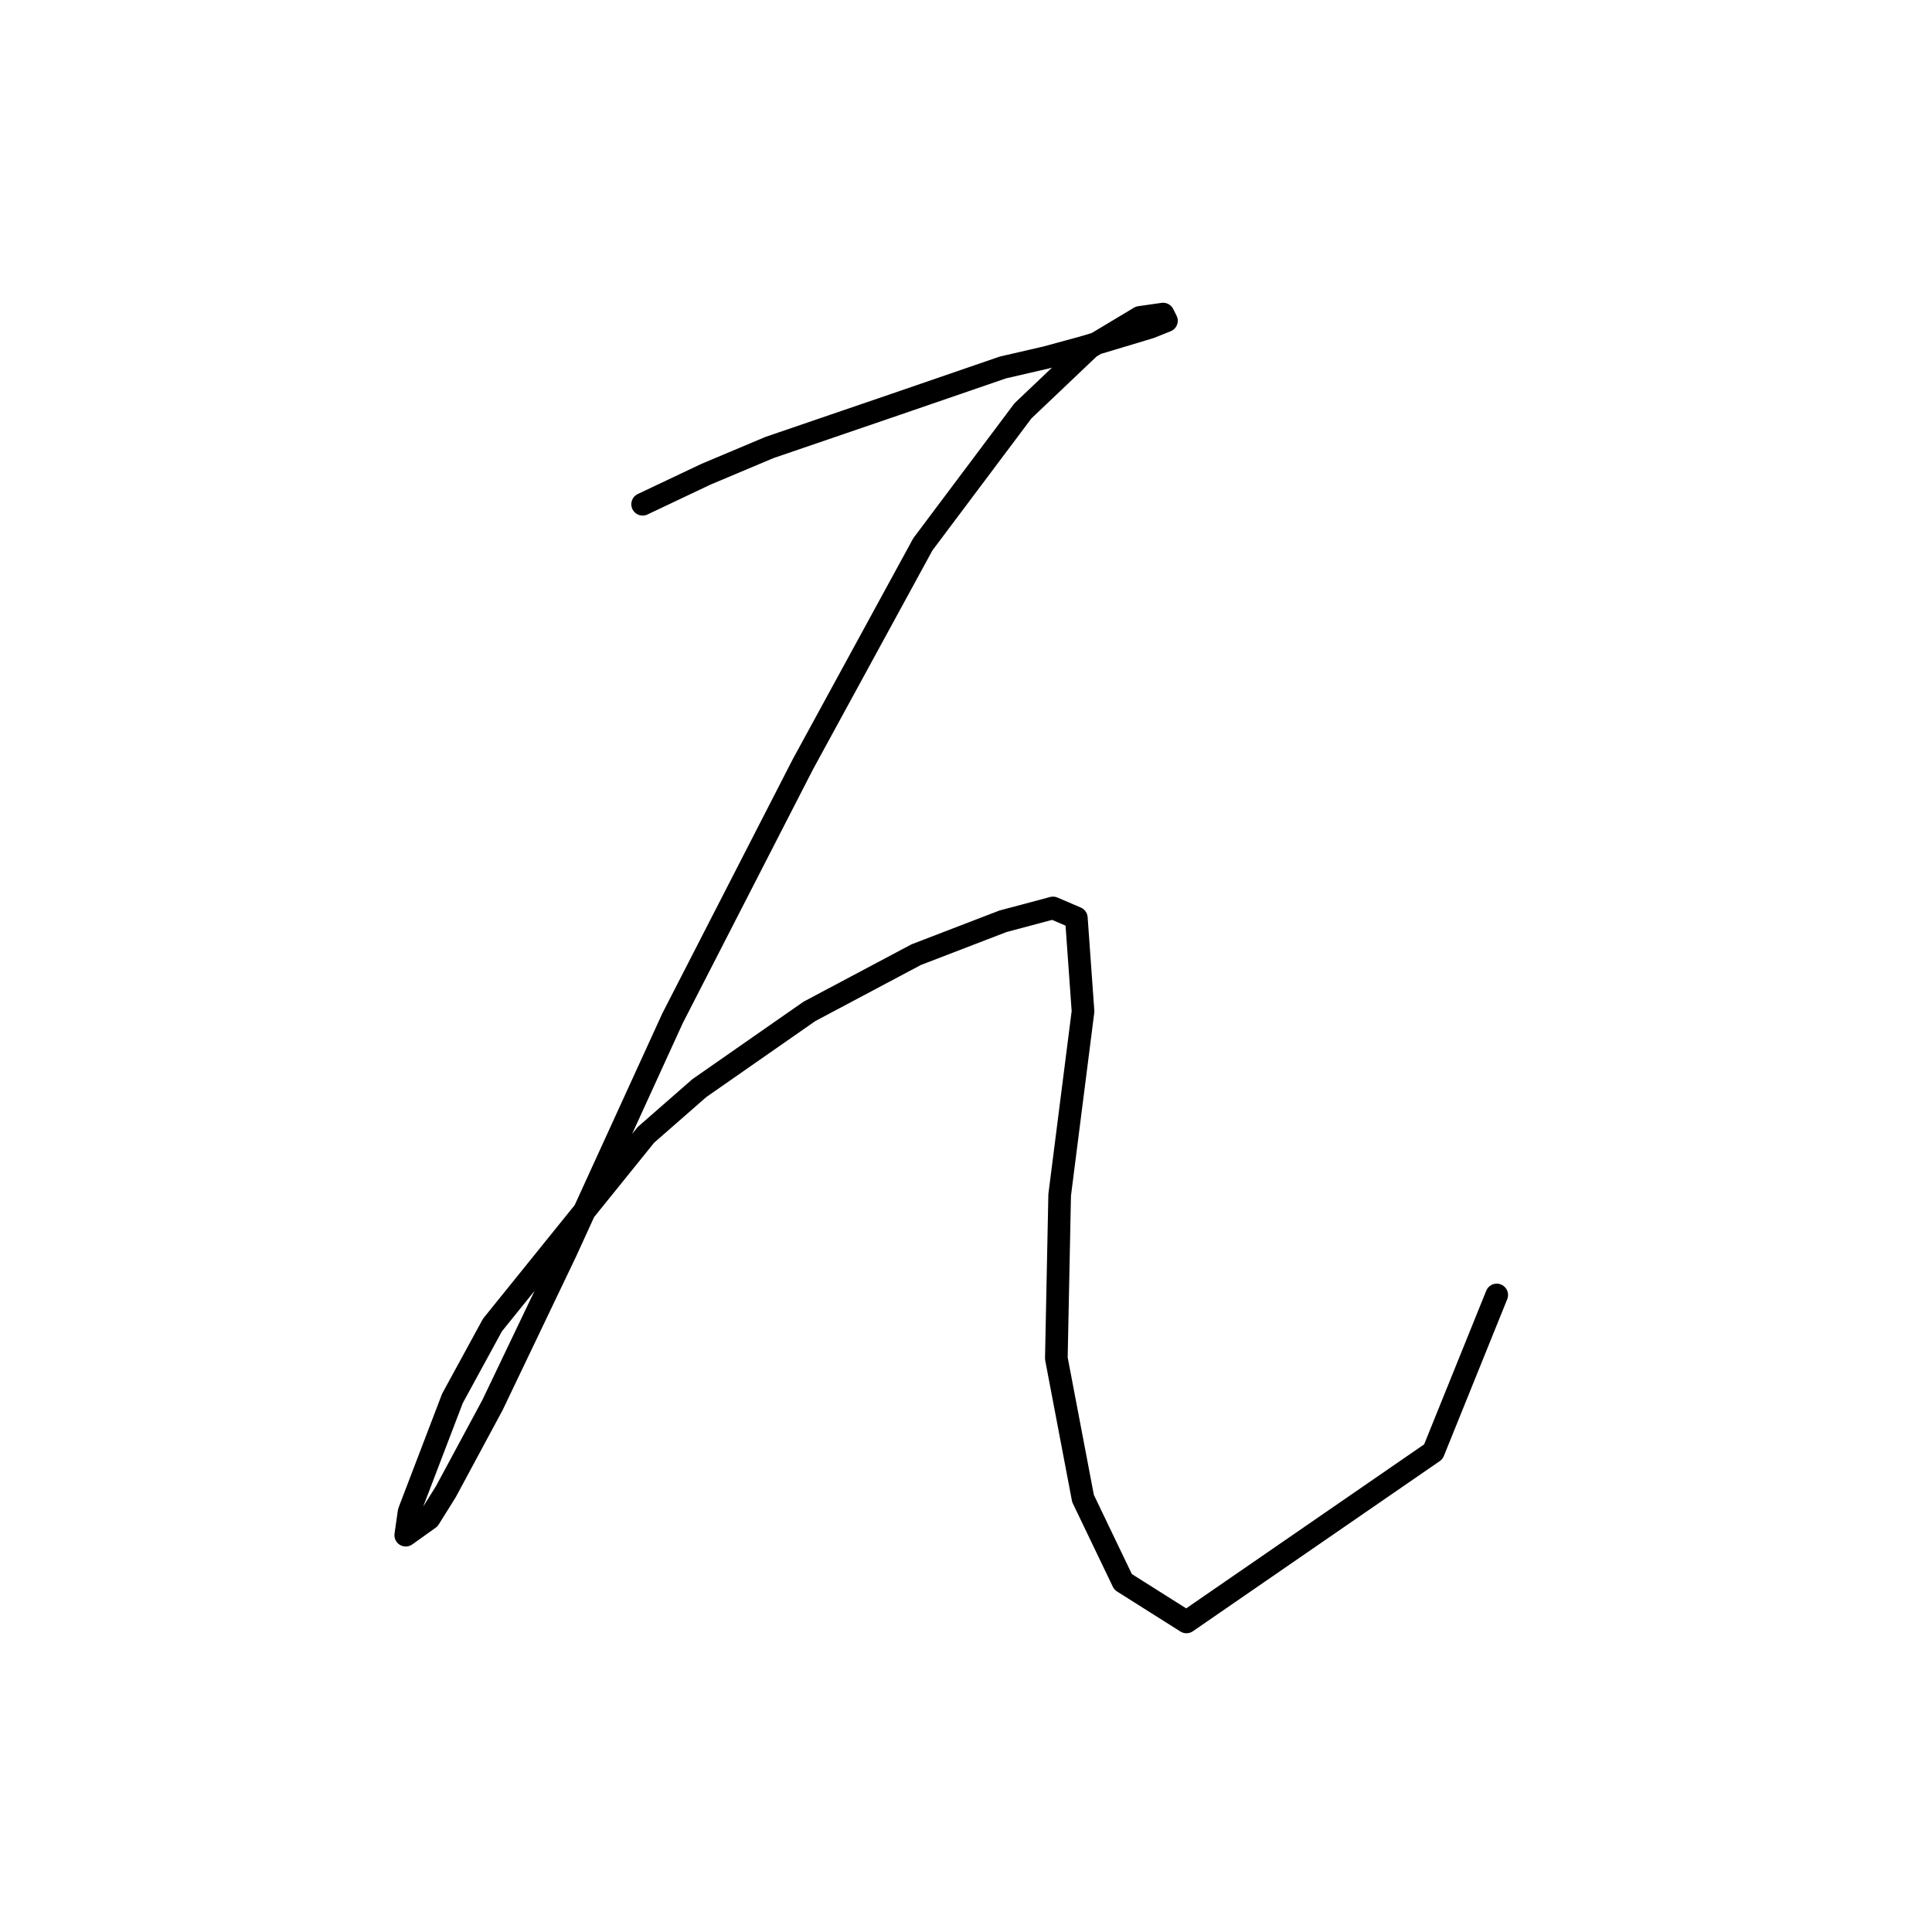 <?xml version="1.0" standalone="no"?>
    <svg width="256" height="256" xmlns="http://www.w3.org/2000/svg" version="1.1">
    <polyline stroke="black" stroke-width="3" stroke-linecap="round" fill="transparent" stroke-linejoin="round" points="85.151 66.815 93.551 62.836 101.95 59.3 118.75 53.553 132.896 48.69 138.644 47.363 143.506 46.037 152.348 43.385 154.559 42.5 154.117 41.616 151.022 42.058 144.391 46.037 135.549 54.437 122.286 72.12 106.371 101.298 89.13 134.896 74.983 165.842 65.257 186.178 59.068 197.673 56.858 201.209 53.763 203.42 54.205 200.325 59.952 185.294 65.257 175.568 85.593 150.369 92.667 144.18 107.255 134.012 121.402 126.497 132.896 122.076 139.528 120.308 142.622 121.634 143.506 134.012 140.412 158.327 139.97 179.989 143.506 198.557 148.811 209.609 157.211 214.914 189.926 192.368 198.325 171.59 198.325 171.59 " />
        </svg>
